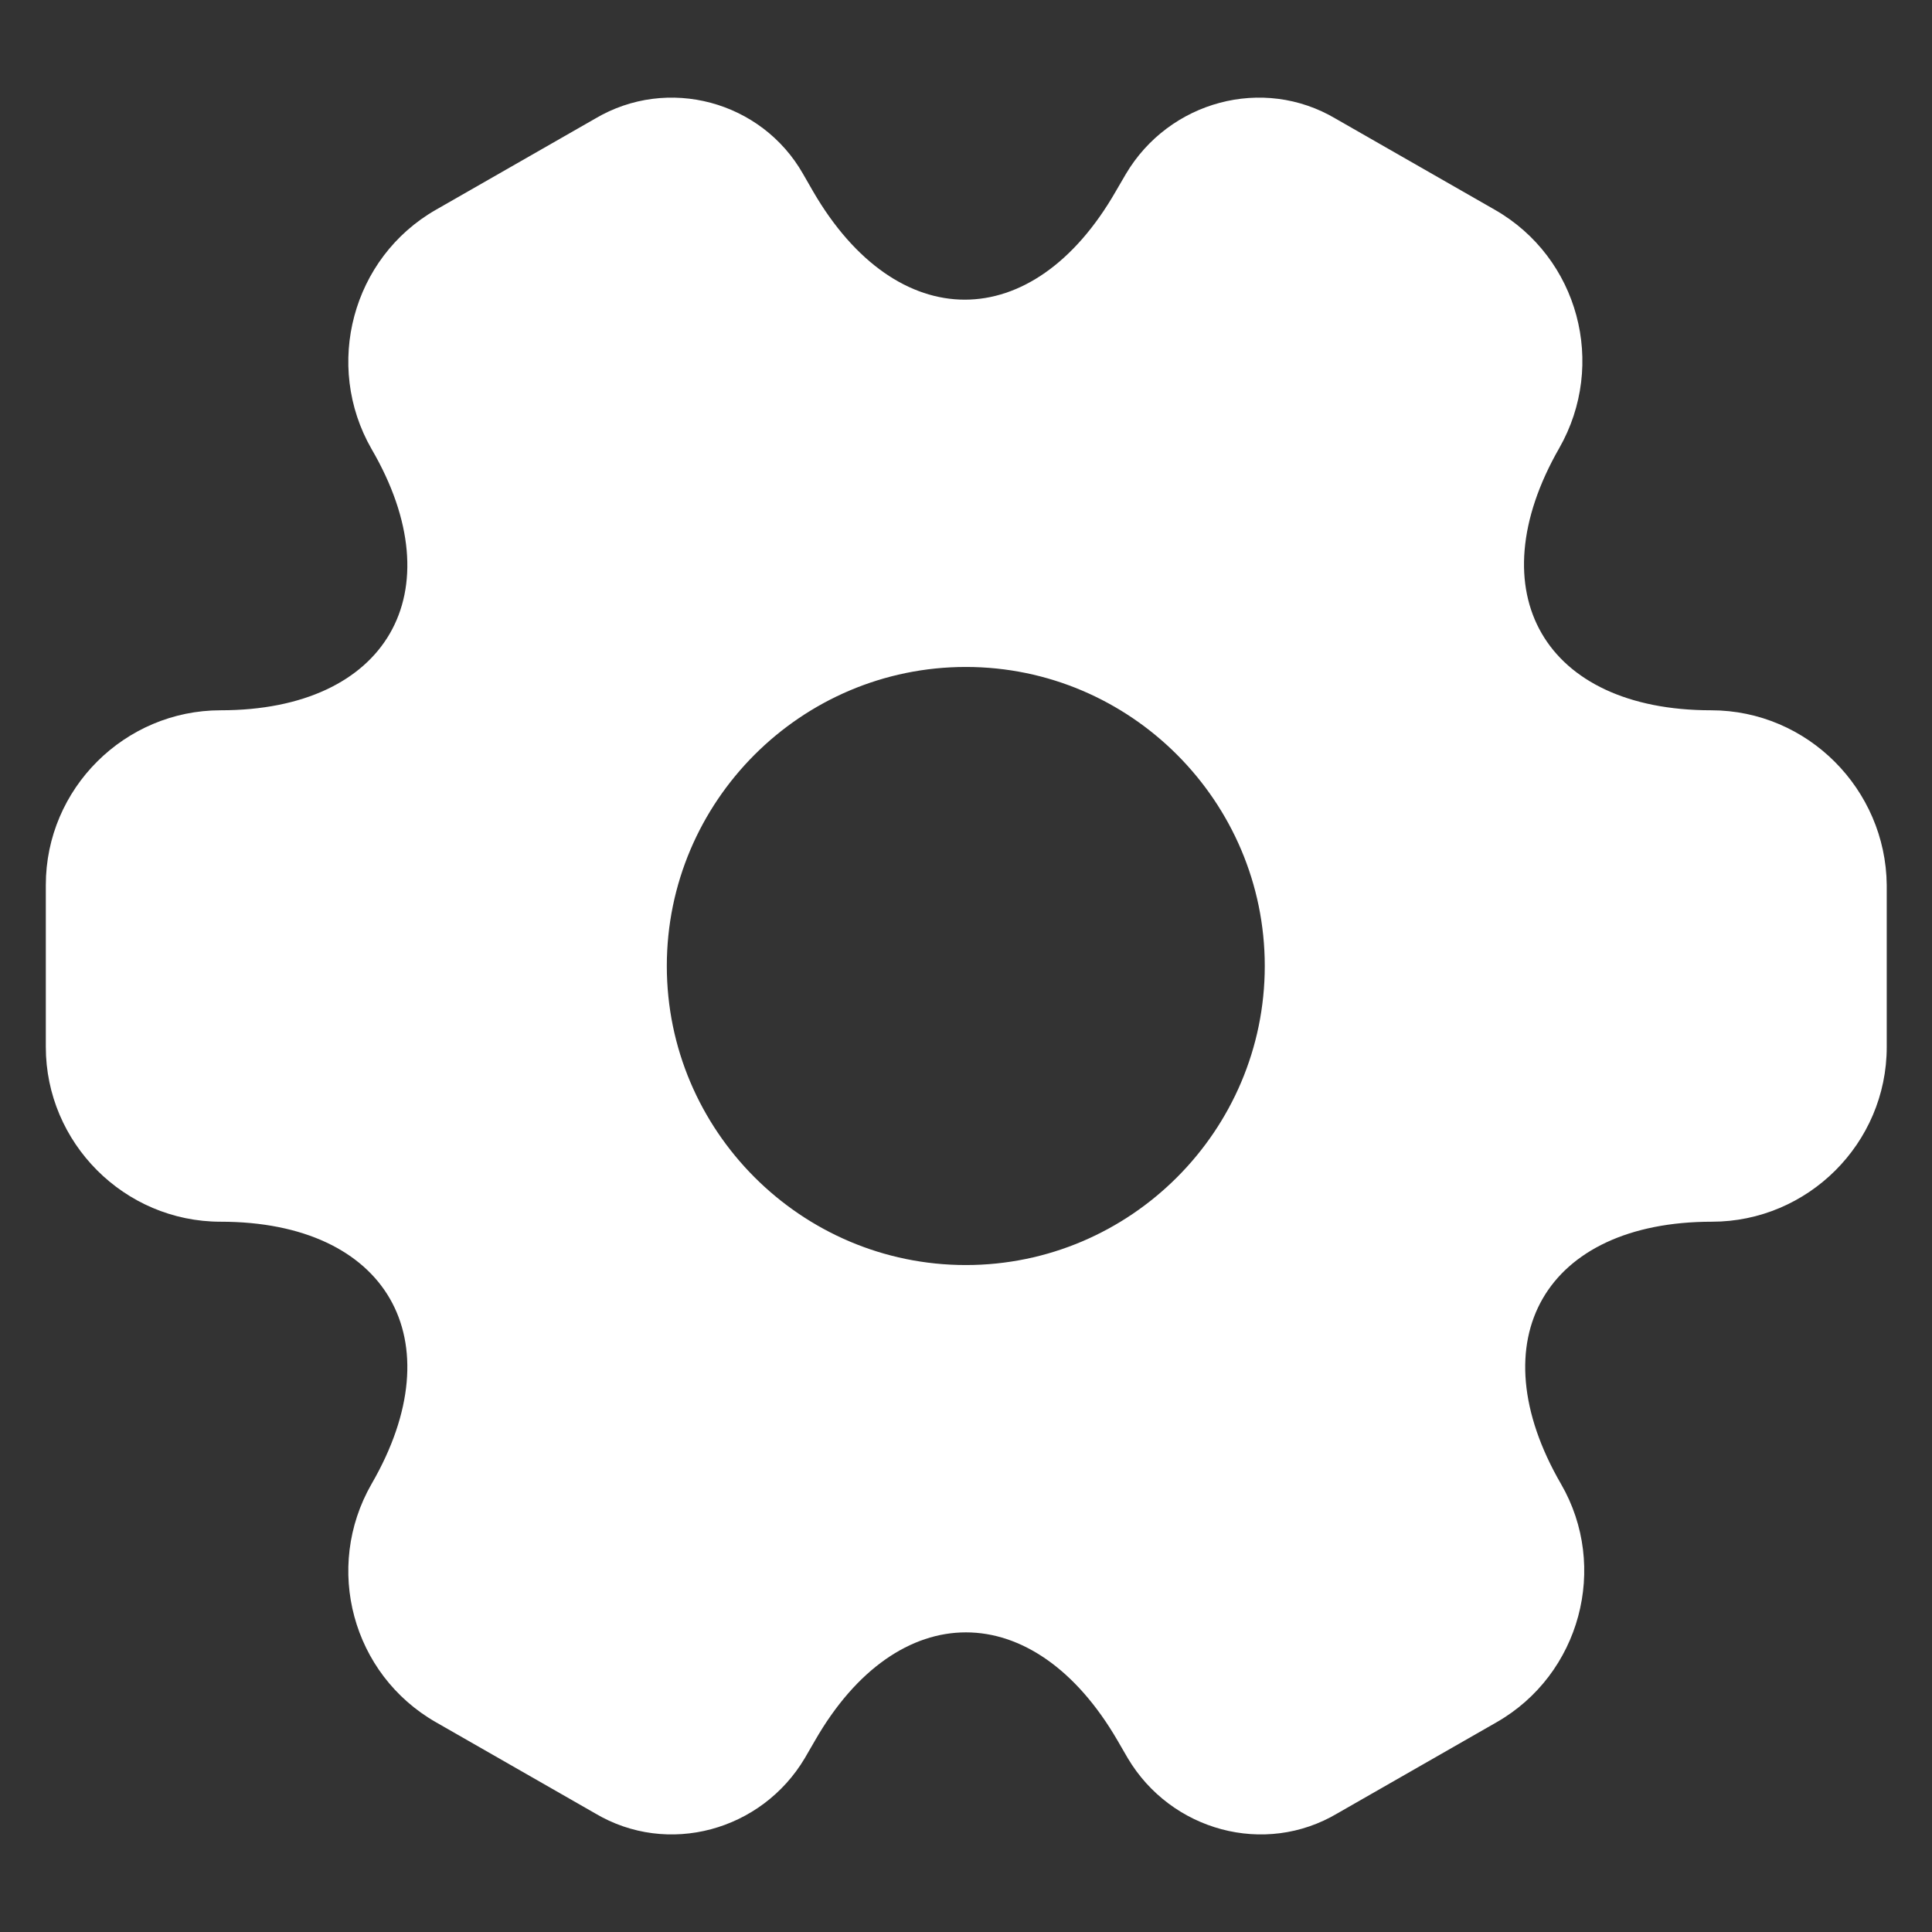 <svg width="14" height="14" viewBox="0 0 14 14" fill="none" xmlns="http://www.w3.org/2000/svg">
<rect x="0" y="0" width="14" height="14" fill="#333333" stroke="none"/>
<path d="M12.399 5.147C11.192 5.147 10.699 4.293 11.299 3.247C11.645 2.64 11.439 1.867 10.832 1.52L9.679 0.86C9.152 0.547 8.472 0.733 8.159 1.26L8.085 1.387C7.485 2.433 6.499 2.433 5.892 1.387L5.819 1.26C5.519 0.733 4.839 0.547 4.312 0.86L3.159 1.52C2.552 1.867 2.345 2.647 2.692 3.253C3.299 4.293 2.805 5.147 1.599 5.147C0.905 5.147 0.332 5.713 0.332 6.413V7.587C0.332 8.28 0.899 8.853 1.599 8.853C2.805 8.853 3.299 9.707 2.692 10.754C2.345 11.36 2.552 12.133 3.159 12.48L4.312 13.14C4.839 13.454 5.519 13.267 5.832 12.74L5.905 12.614C6.505 11.567 7.492 11.567 8.099 12.614L8.172 12.74C8.485 13.267 9.165 13.454 9.692 13.14L10.845 12.48C11.452 12.133 11.659 11.354 11.312 10.754C10.705 9.707 11.199 8.853 12.405 8.853C13.099 8.853 13.672 8.287 13.672 7.587V6.413C13.665 5.72 13.099 5.147 12.399 5.147ZM6.999 9.167C5.805 9.167 4.832 8.193 4.832 7C4.832 5.807 5.805 4.833 6.999 4.833C8.192 4.833 9.165 5.807 9.165 7C9.165 8.193 8.192 9.167 6.999 9.167Z" fill="white"/>
</svg>
